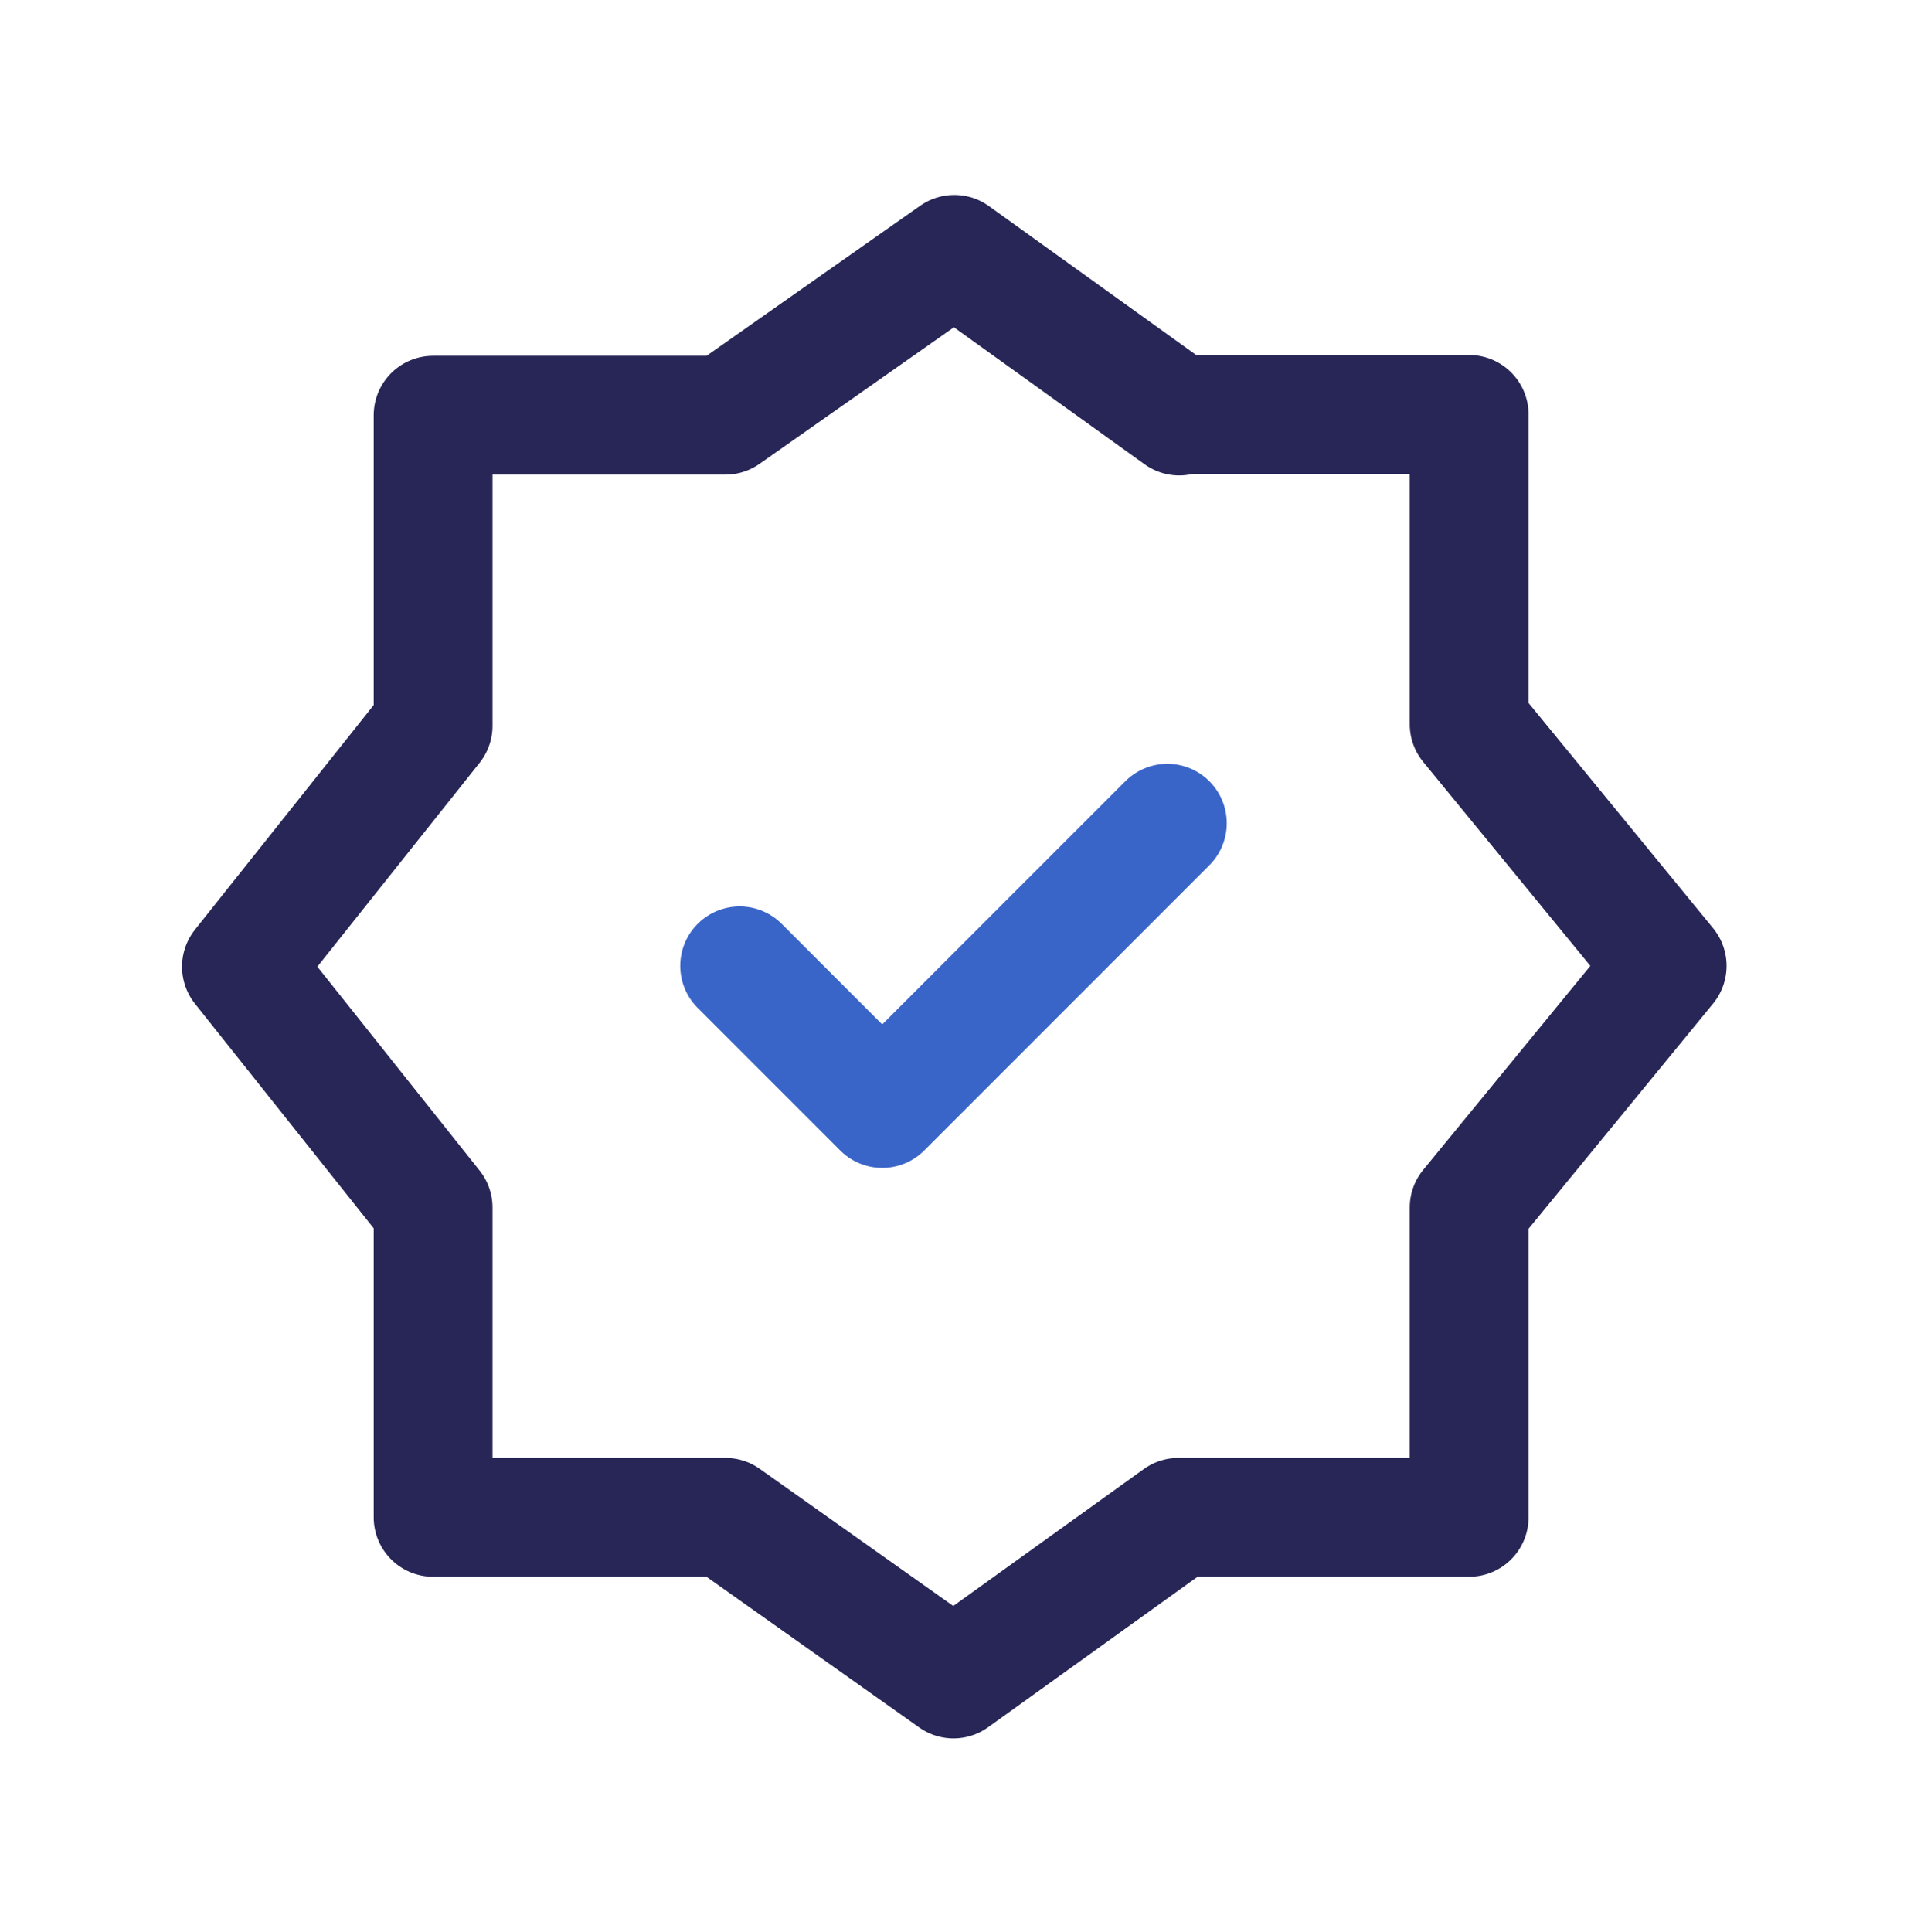<svg width="79" height="80" viewBox="0 0 79 80" fill="none" xmlns="http://www.w3.org/2000/svg">
<g clip-path="url(#clip0_737_4177)">
<path d="M48.819 17.163H60.861V29.993L69.064 40.001L60.861 50.009V62.838H48.819L39.5 69.532L30.05 62.838H17.942V50.009L10.002 40.034L17.942 30.059V17.196H30.05L39.533 10.535L48.852 17.229L48.819 17.163Z" stroke="#272657" stroke-width="4.922" stroke-linecap="round" stroke-linejoin="round"/>
<path d="M30.641 40L36.547 45.906L48.359 34.094" stroke="#3A65C8" stroke-width="4.922" stroke-linecap="round" stroke-linejoin="round"/>
</g>
<defs>
<clipPath id="clip0_737_4177">
<rect width="78.75" height="78.75" fill="white" transform="translate(0.125 0.625)"/>
</clipPath>
</defs>
</svg>
